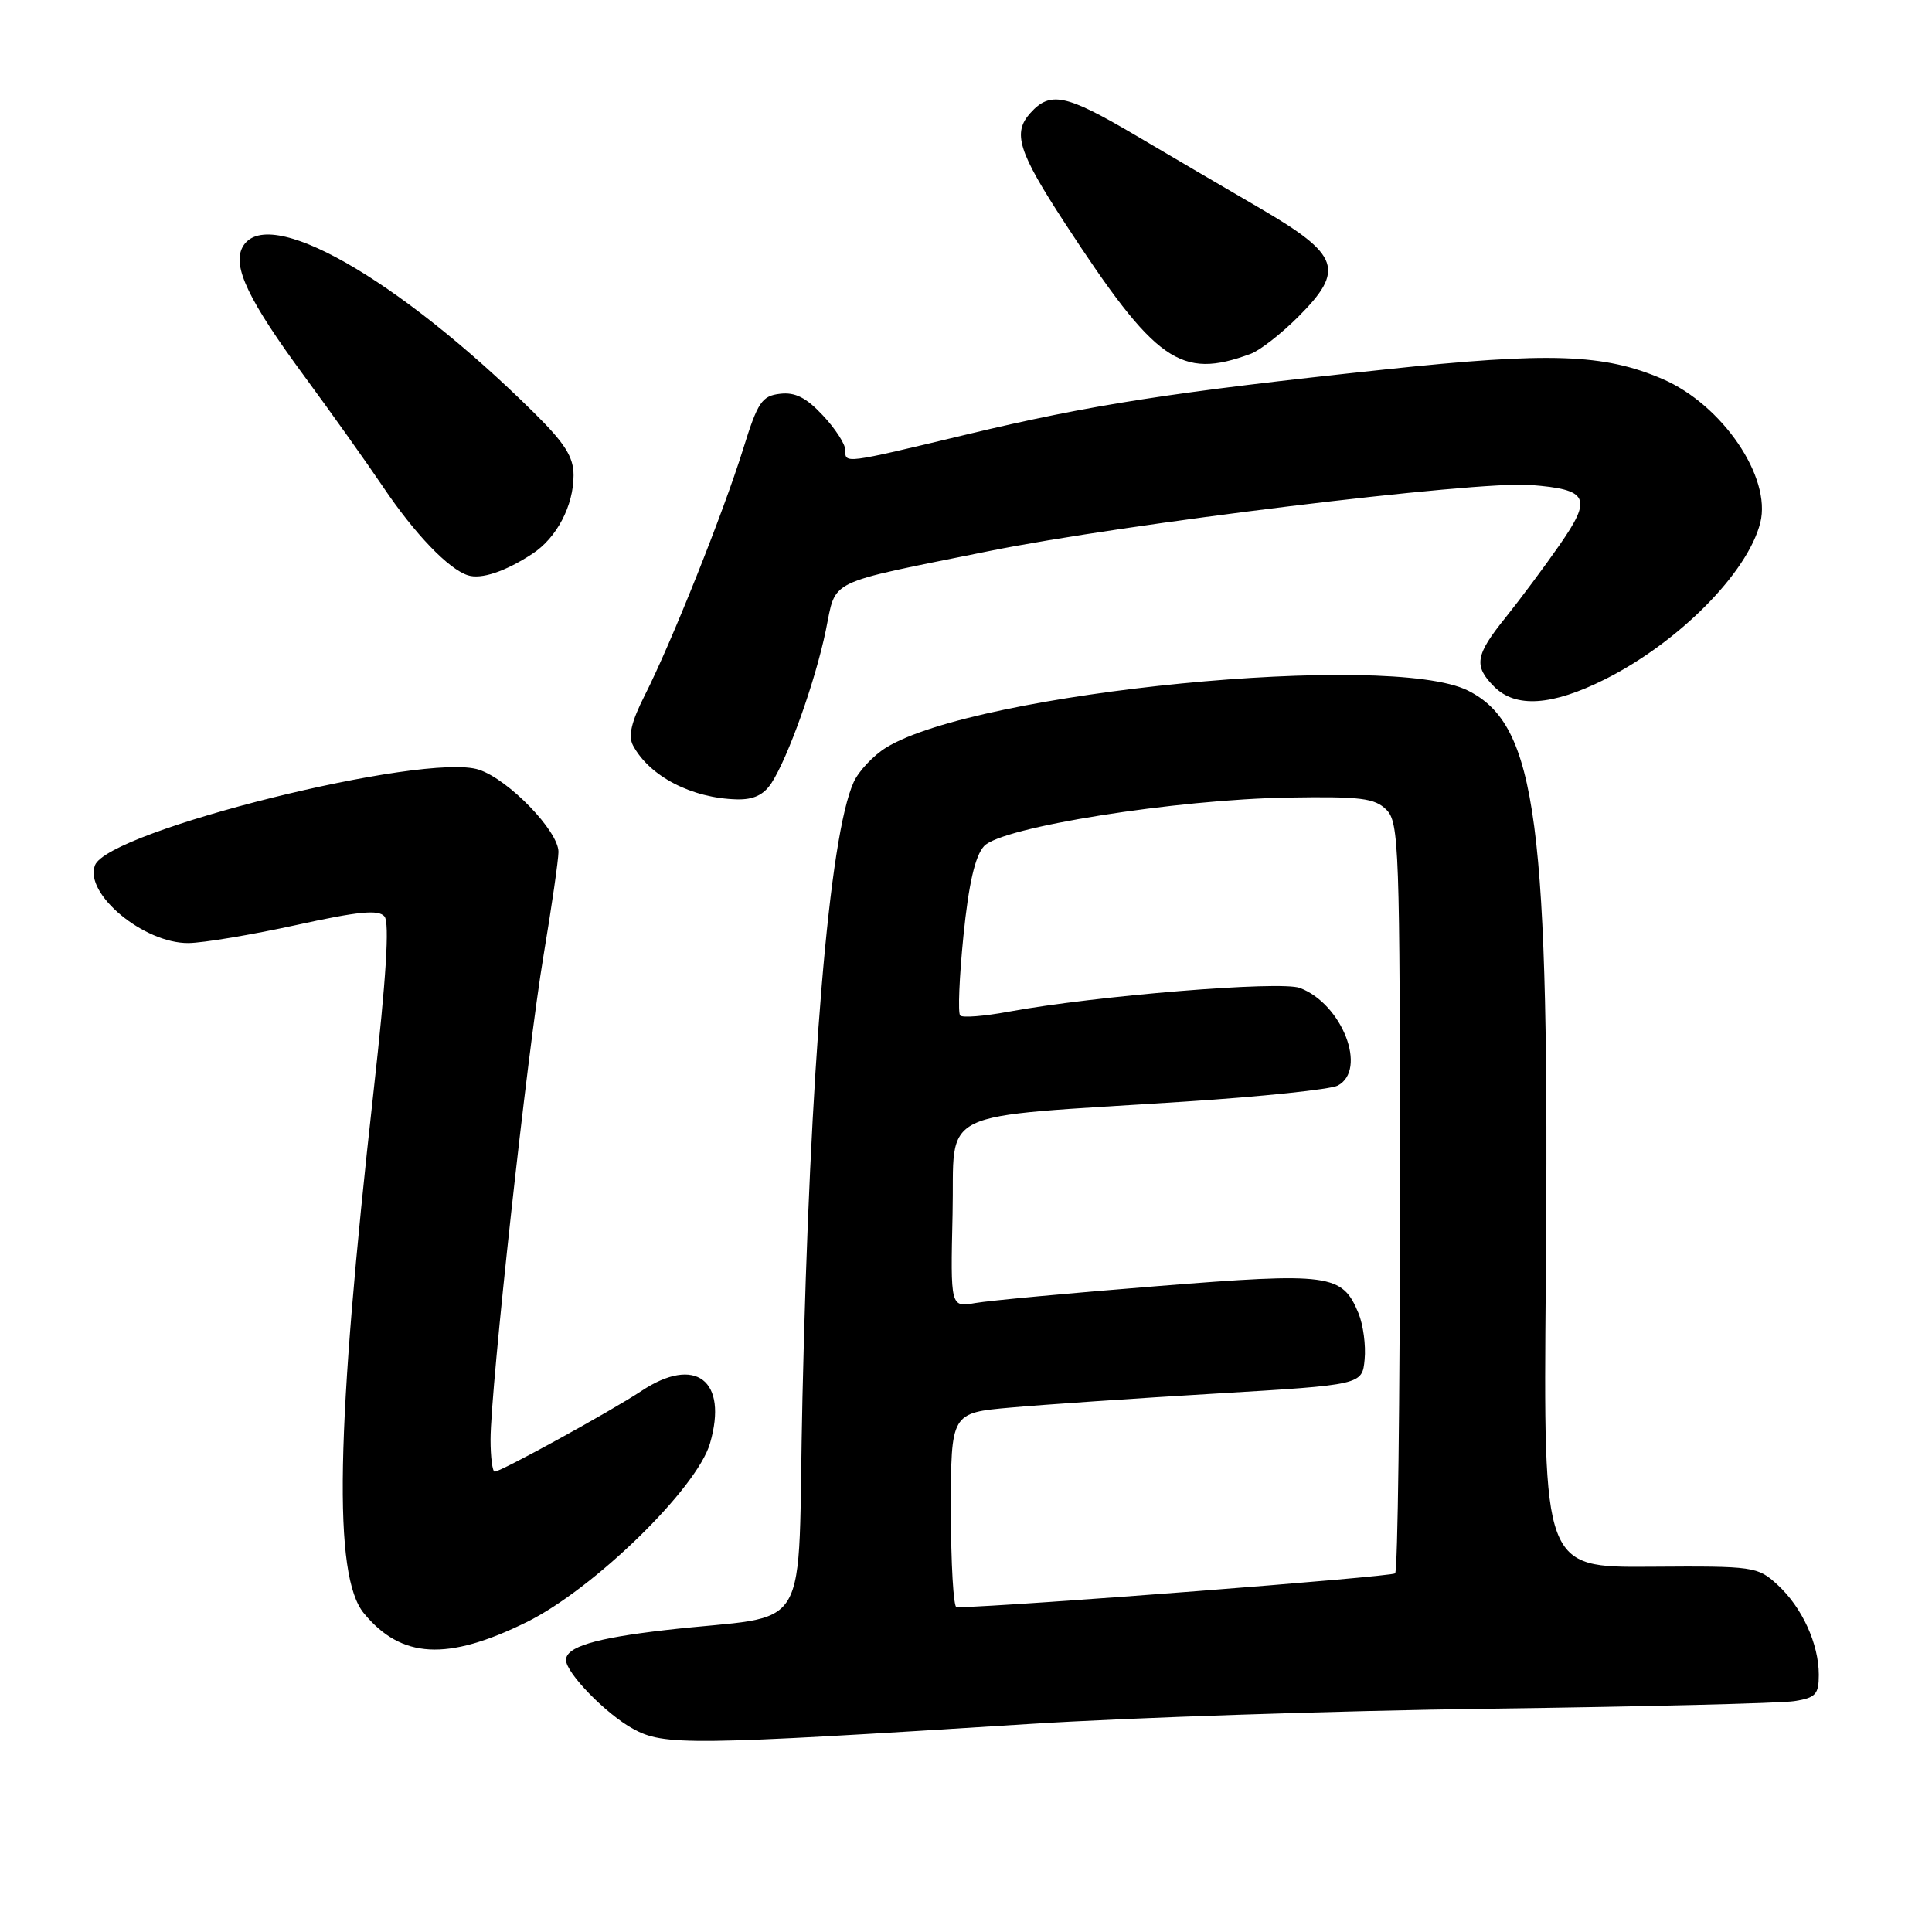 <?xml version="1.0" encoding="UTF-8" standalone="no"?>
<!DOCTYPE svg PUBLIC "-//W3C//DTD SVG 1.1//EN" "http://www.w3.org/Graphics/SVG/1.1/DTD/svg11.dtd" >
<svg xmlns="http://www.w3.org/2000/svg" xmlns:xlink="http://www.w3.org/1999/xlink" version="1.1" viewBox="0 0 256 256">
 <g >
 <path fill="currentColor"
d=" M 136.50 228.43 C 149.70 227.59 177.15 226.68 197.50 226.41 C 217.85 226.14 235.96 225.69 237.75 225.41 C 240.58 224.97 241.00 224.52 241.00 221.92 C 241.00 217.82 238.79 212.99 235.54 210.00 C 232.89 207.57 232.44 207.50 218.66 207.60 C 204.50 207.70 204.50 207.70 204.82 170.10 C 205.35 108.88 203.67 96.08 194.50 91.50 C 184.12 86.31 129.42 91.67 117.42 99.06 C 115.73 100.10 113.79 102.16 113.12 103.63 C 109.87 110.77 107.31 141.49 106.33 185.21 C 105.59 217.87 108.06 213.69 88.11 216.00 C 78.83 217.07 75.00 218.23 75.00 219.96 C 75.00 221.67 80.28 227.10 83.87 229.07 C 87.98 231.33 91.26 231.29 136.50 228.43 Z  M 69.76 214.95 C 78.66 210.57 92.35 197.23 94.08 191.25 C 96.51 182.89 92.14 179.56 84.98 184.32 C 81.03 186.95 66.38 195.00 65.55 195.00 C 65.25 195.00 65.00 193.09 65.00 190.75 C 65.01 183.90 69.86 139.55 72.02 126.62 C 73.11 120.09 74.00 113.91 74.00 112.88 C 74.00 110.12 67.39 103.28 63.46 101.99 C 56.30 99.62 14.34 110.08 12.58 114.66 C 11.13 118.43 19.07 125.02 24.98 124.96 C 26.92 124.94 33.32 123.87 39.22 122.58 C 47.54 120.75 50.17 120.50 50.95 121.44 C 51.63 122.26 51.17 129.66 49.51 144.51 C 44.49 189.44 44.12 208.81 48.22 213.77 C 53.18 219.79 59.26 220.12 69.76 214.95 Z  M 102.23 103.75 C 104.44 100.34 108.04 90.23 109.42 83.55 C 110.86 76.62 109.16 77.45 131.00 73.03 C 148.91 69.40 195.62 63.70 202.79 64.26 C 210.50 64.86 211.02 65.93 206.65 72.21 C 204.63 75.12 201.40 79.45 199.49 81.83 C 195.47 86.82 195.24 88.24 198.00 91.00 C 200.84 93.84 205.65 93.52 212.63 90.03 C 222.41 85.14 231.58 75.90 233.25 69.25 C 234.76 63.24 228.21 53.63 220.29 50.22 C 212.52 46.88 205.38 46.63 183.50 48.96 C 155.27 51.96 144.54 53.63 128.14 57.56 C 111.69 61.50 112.00 61.46 112.00 59.61 C 112.00 58.84 110.67 56.78 109.03 55.04 C 106.84 52.69 105.36 51.94 103.36 52.18 C 100.95 52.46 100.40 53.28 98.47 59.50 C 95.86 67.89 88.93 85.24 85.45 92.10 C 83.65 95.65 83.21 97.52 83.88 98.78 C 86.07 102.87 91.66 105.77 97.63 105.92 C 99.84 105.98 101.20 105.33 102.23 103.75 Z  M 70.54 73.38 C 73.77 71.27 76.00 67.01 76.00 62.98 C 76.00 60.55 74.85 58.73 70.75 54.68 C 52.65 36.78 35.26 26.91 32.13 32.76 C 30.77 35.31 32.95 39.84 40.37 49.91 C 43.85 54.64 48.52 61.20 50.75 64.50 C 54.95 70.74 59.43 75.41 62.00 76.23 C 63.76 76.80 66.96 75.73 70.54 73.38 Z  M 165.71 46.89 C 166.93 46.45 169.77 44.23 172.02 41.98 C 178.24 35.76 177.55 33.78 167.00 27.62 C 162.32 24.90 154.81 20.49 150.30 17.83 C 141.24 12.50 139.16 12.06 136.54 14.96 C 134.14 17.61 134.90 20.06 141.12 29.59 C 153.14 48.01 156.42 50.32 165.71 46.89 Z  M 126.00 200.10 C 126.00 187.21 126.00 187.21 133.94 186.51 C 138.30 186.12 150.57 185.28 161.19 184.65 C 180.50 183.50 180.50 183.50 180.82 180.13 C 181.00 178.28 180.63 175.53 180.01 174.02 C 177.85 168.80 176.25 168.59 153.34 170.42 C 141.88 171.33 131.02 172.34 129.22 172.66 C 125.94 173.23 125.94 173.23 126.22 160.87 C 126.54 146.61 123.34 148.16 157.00 145.97 C 167.18 145.31 176.29 144.35 177.25 143.85 C 181.23 141.76 177.86 133.04 172.25 130.91 C 169.68 129.93 145.13 131.94 133.61 134.06 C 130.42 134.65 127.55 134.88 127.23 134.56 C 126.91 134.25 127.11 129.49 127.66 124.00 C 128.36 117.09 129.20 113.43 130.39 112.12 C 132.67 109.60 155.78 105.92 170.84 105.68 C 180.28 105.53 182.17 105.76 183.70 107.29 C 185.38 108.96 185.50 112.25 185.50 158.45 C 185.50 185.61 185.21 208.12 184.86 208.48 C 184.39 208.94 134.49 212.81 126.75 212.98 C 126.34 212.99 126.00 207.20 126.00 200.10 Z "/>
</g>
</svg>